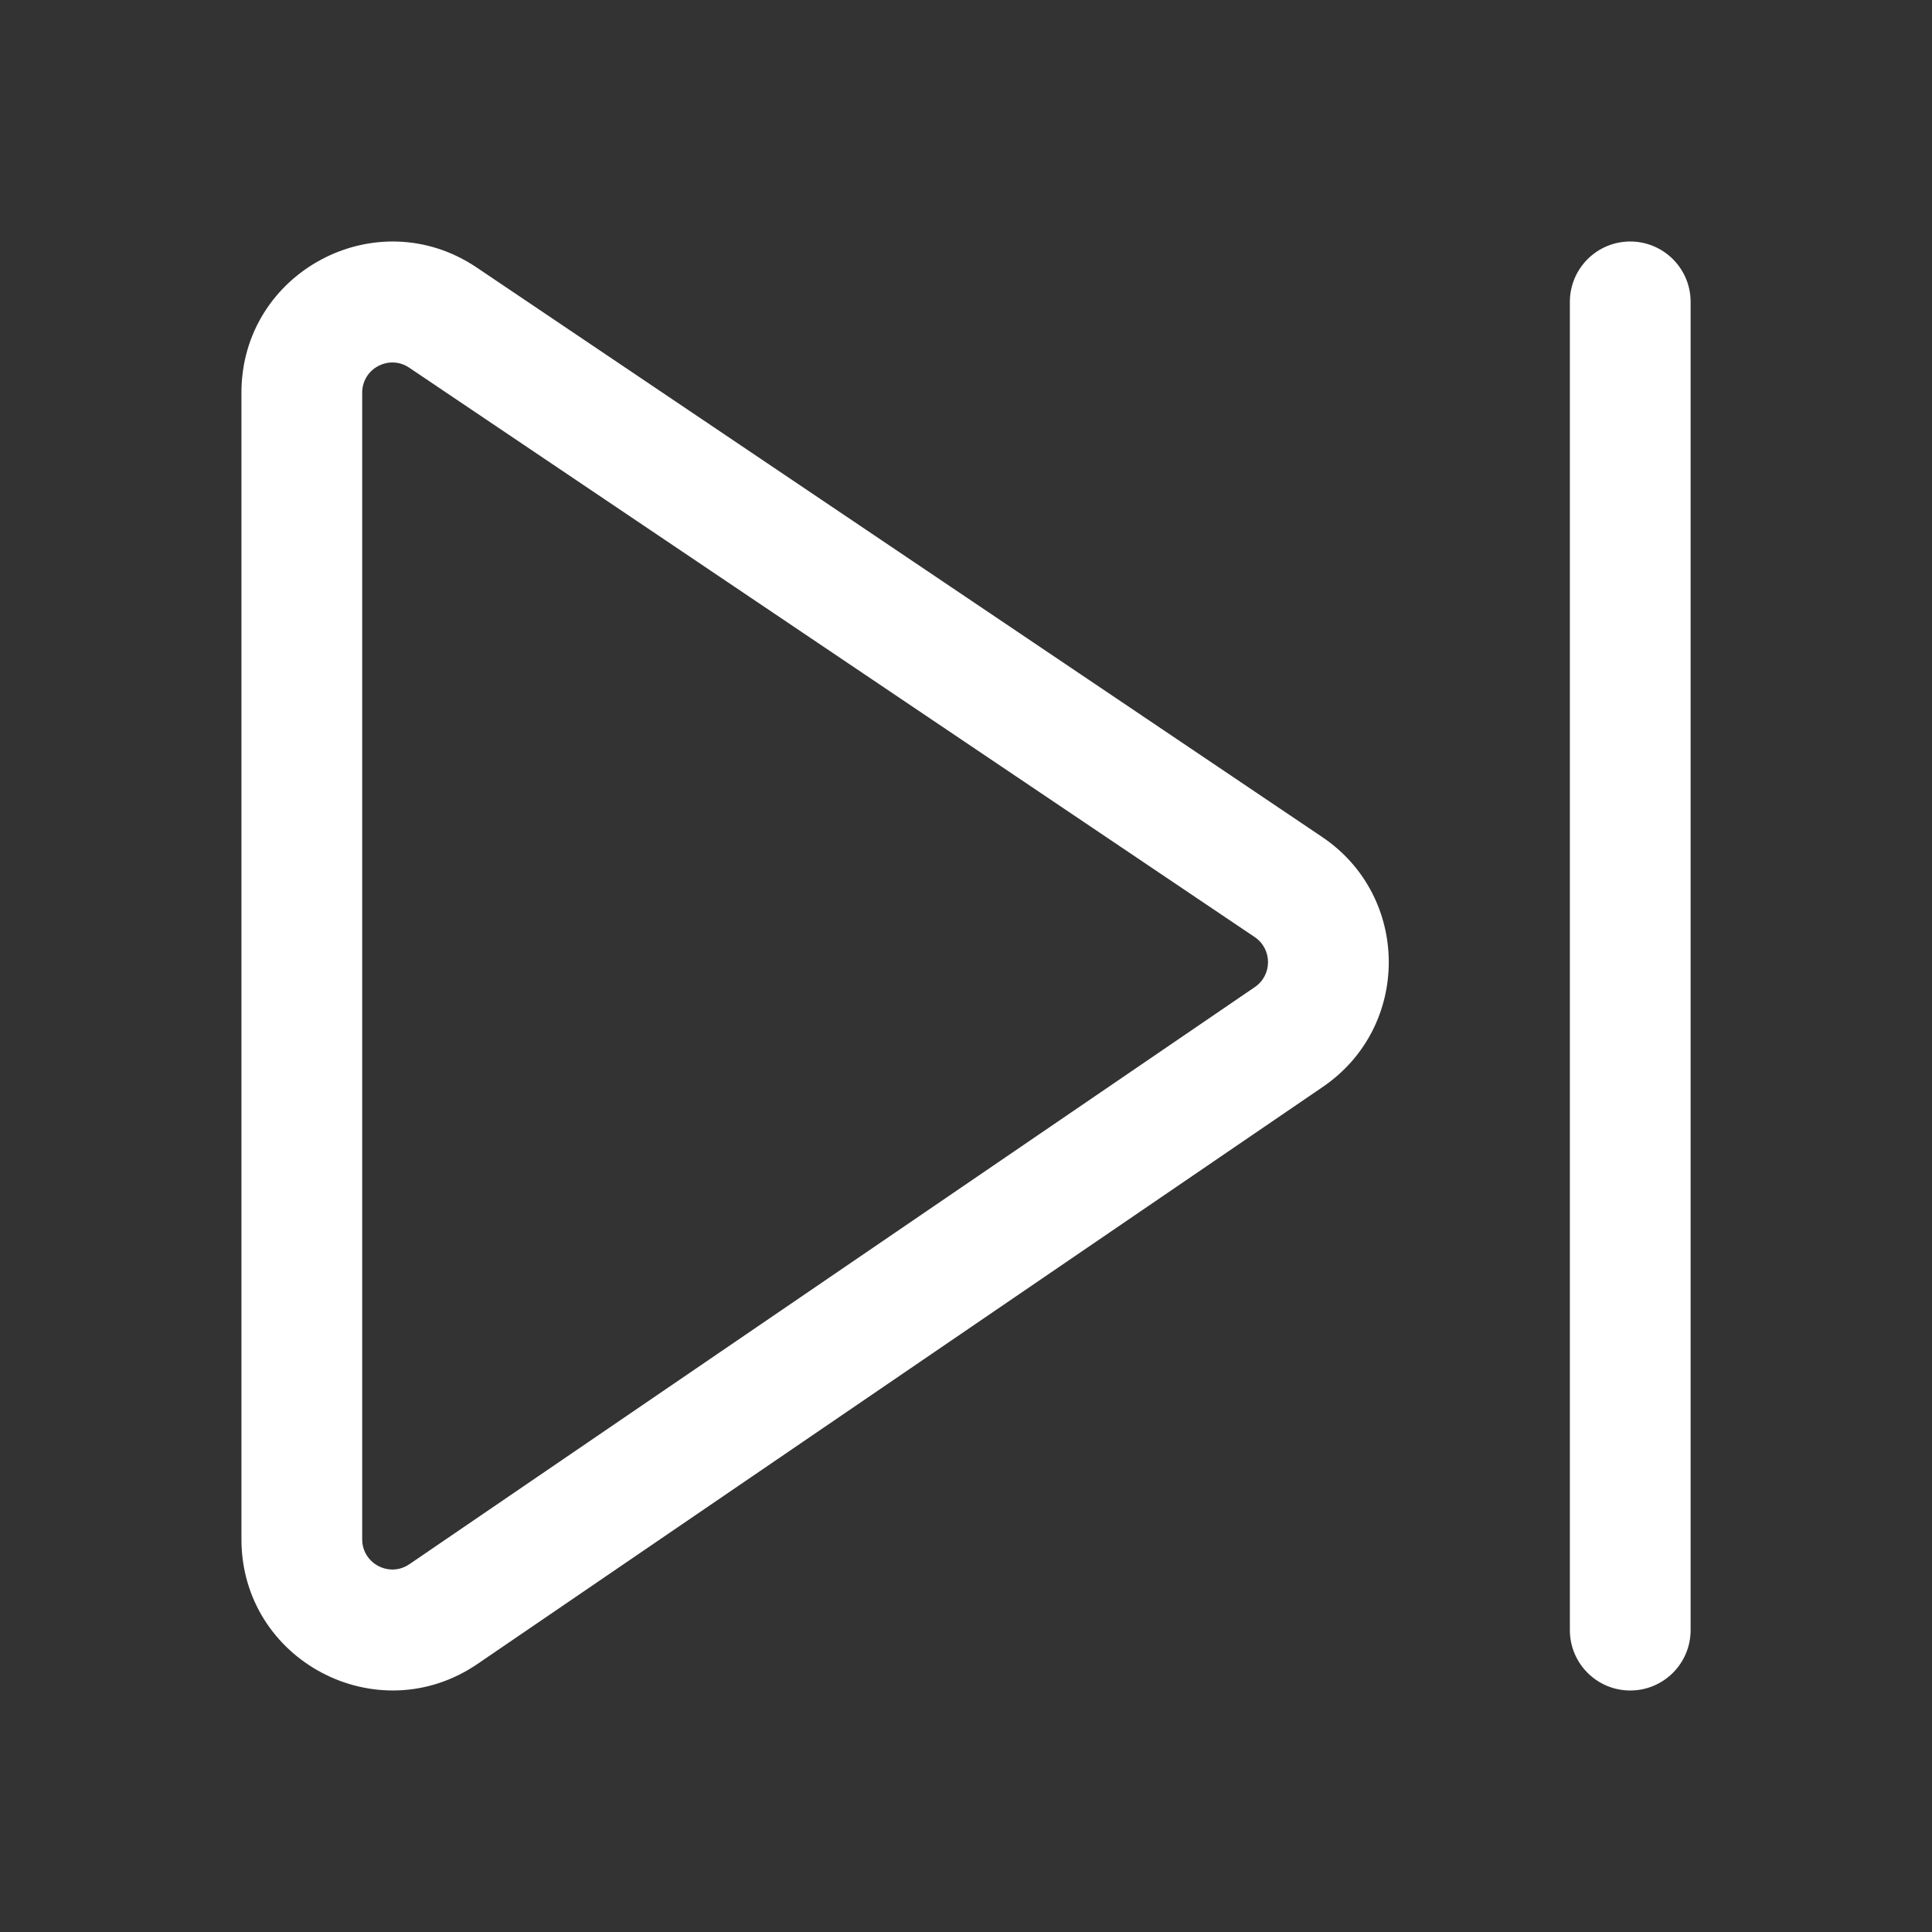 <svg width="32" height="32" viewBox="0 0 32 32" fill="none" xmlns="http://www.w3.org/2000/svg">
<rect x="0" y="0" width="32" height="32" fill="#333333" stroke="none"/>
<path d="M26.002 5C26.002 4.448 26.45 4 27.002 4C27.554 4 28.002 4.448 28.002 5V27C28.002 27.552 27.554 28 27.002 28C26.45 28 26.002 27.552 26.002 27V5ZM3.999 6.504C3.999 4.502 6.235 3.312 7.896 4.431L21.899 13.863C23.365 14.85 23.371 17.005 21.912 18.001L7.909 27.56C6.249 28.693 3.999 27.505 3.999 25.495V6.504ZM6.778 6.09C6.446 5.866 5.999 6.104 5.999 6.504V25.495C5.999 25.897 6.449 26.135 6.781 25.908L20.784 16.349C21.076 16.15 21.075 15.719 20.782 15.521L6.778 6.09Z" fill="#ffffff"/>
</svg>
